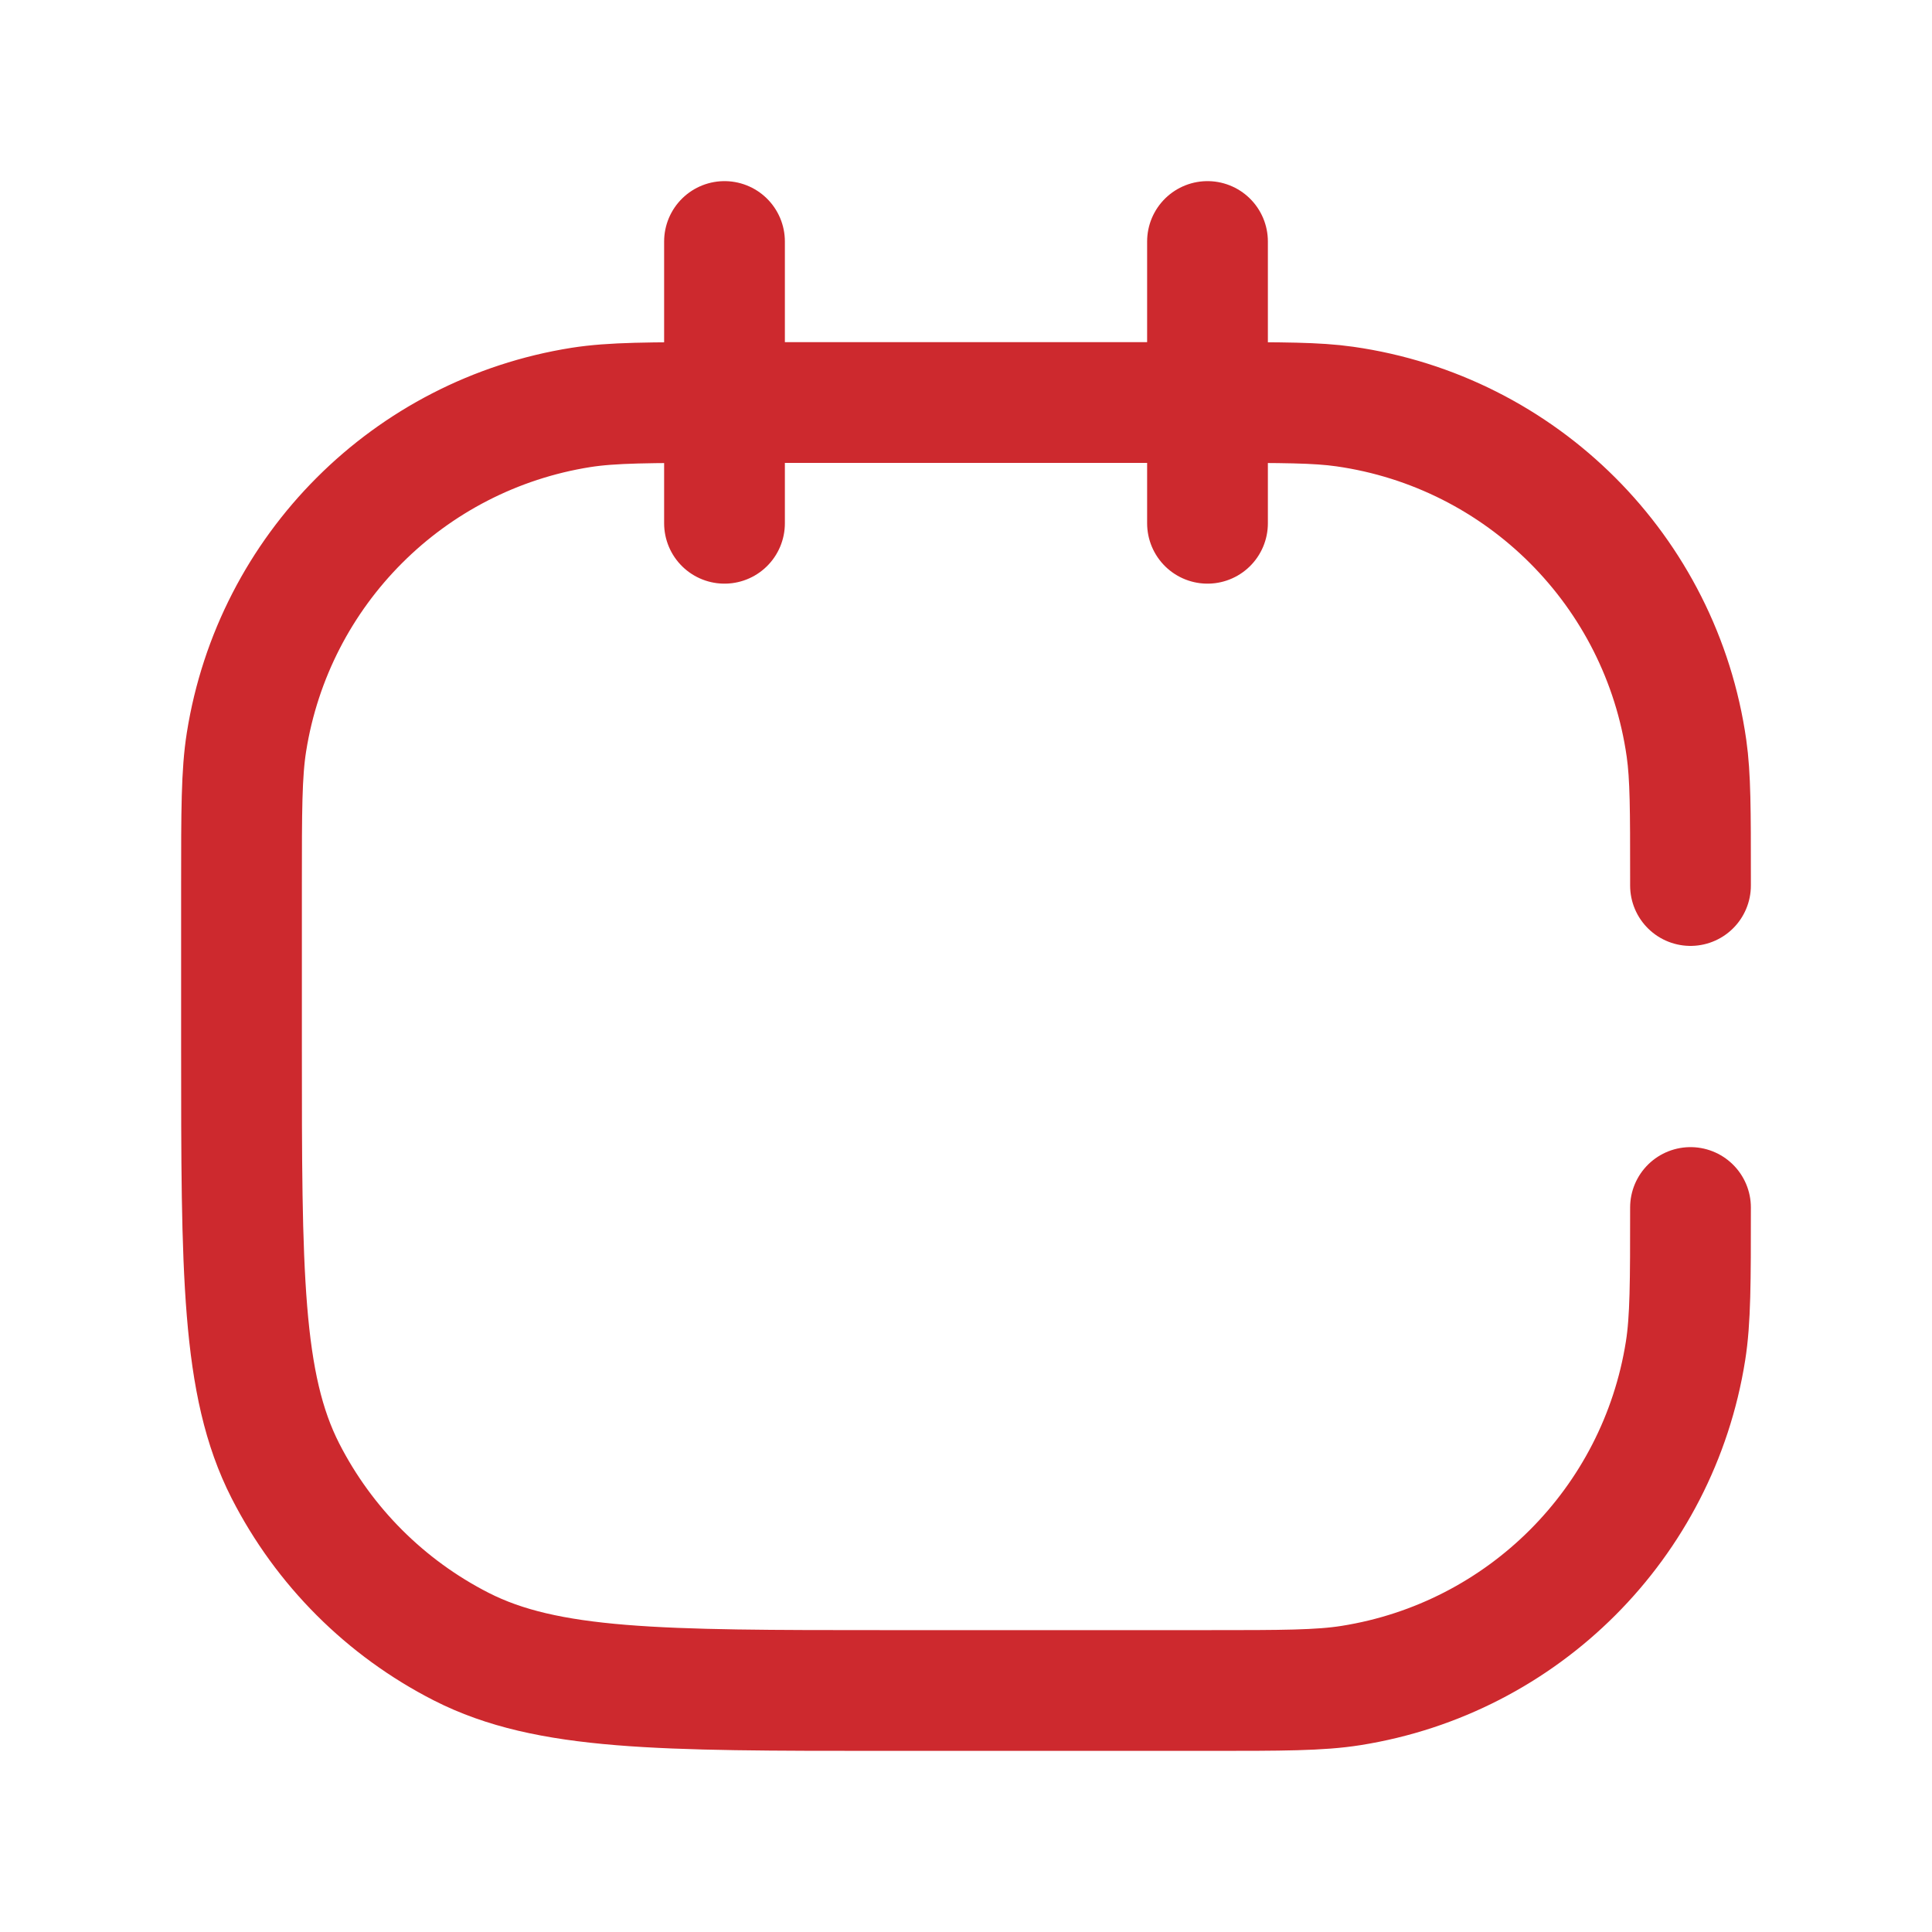 <svg width="25" height="25" viewBox="0 0 26 26" fill="none" xmlns="http://www.w3.org/2000/svg">
<path d="M9.75 5.417V5.417C8.744 5.417 8.24 5.417 7.819 5.483C5.502 5.85 3.684 7.668 3.317 9.986C3.25 10.407 3.25 10.91 3.25 11.917V14.083C3.25 17.117 3.25 18.634 3.84 19.792C4.36 20.812 5.188 21.64 6.208 22.16C7.366 22.75 8.883 22.75 11.917 22.75H16.25C17.256 22.75 17.76 22.75 18.181 22.683C20.498 22.316 22.316 20.498 22.683 18.181C22.75 17.76 22.75 17.256 22.75 16.25V16.25M9.75 5.417V7.042M9.75 5.417V3.25M9.75 5.417H16.25M16.25 5.417H16.358C17.264 5.417 17.717 5.417 18.096 5.471C20.482 5.81 22.357 7.685 22.696 10.07C22.75 10.45 22.75 10.903 22.75 11.808V11.808V11.917M16.25 5.417V3.25M16.25 5.417V7.042" stroke="#CD292E" stroke-width="1.625" stroke-linecap="round" stroke-linejoin="round"/>
</svg>
